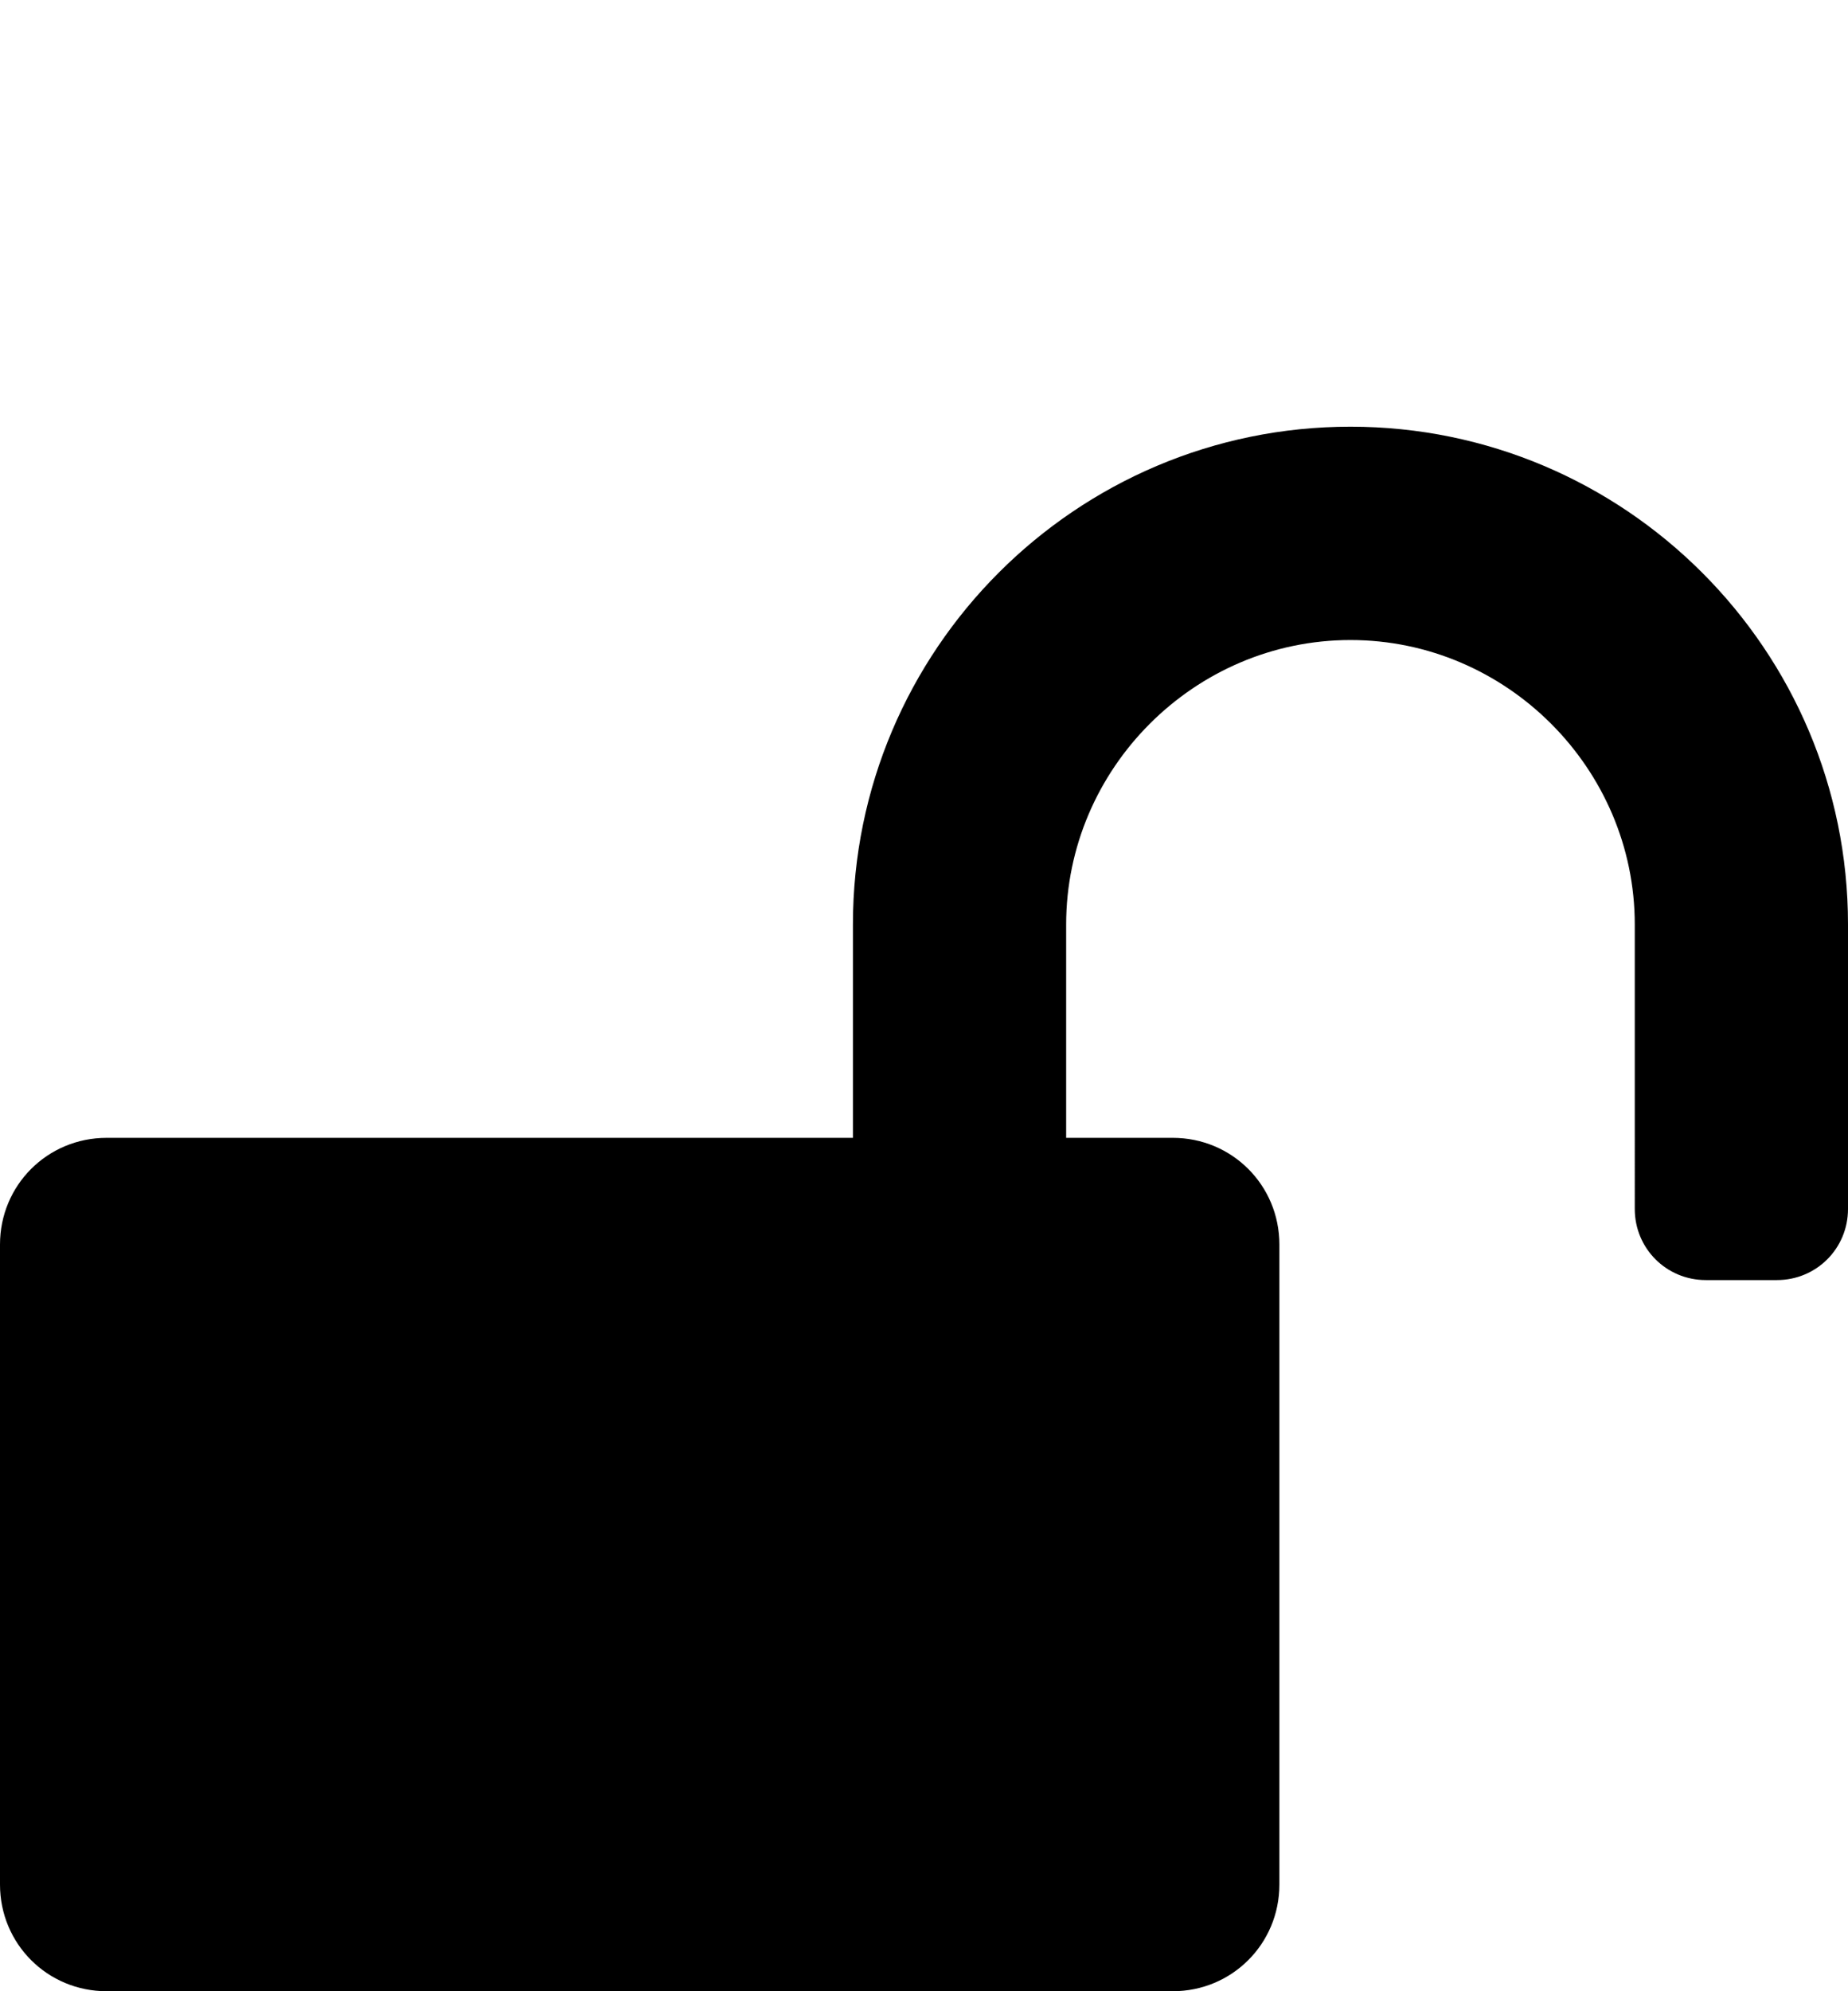 <svg xmlns="http://www.w3.org/2000/svg" viewBox="0 -144 936 1008"><path fill="currentColor" d="M936 324v144c0 20-16 36-36 36h-36c-20 0-36-16-36-36V324c0-79-65-144-144-144s-144 65-144 144v108h54c30 0 54 24 54 54v324c0 30-24 54-54 54H54c-30 0-54-24-54-54V486c0-30 24-54 54-54h378V324c0-139 113-252 252-252s252 113 252 252z"/></svg>
